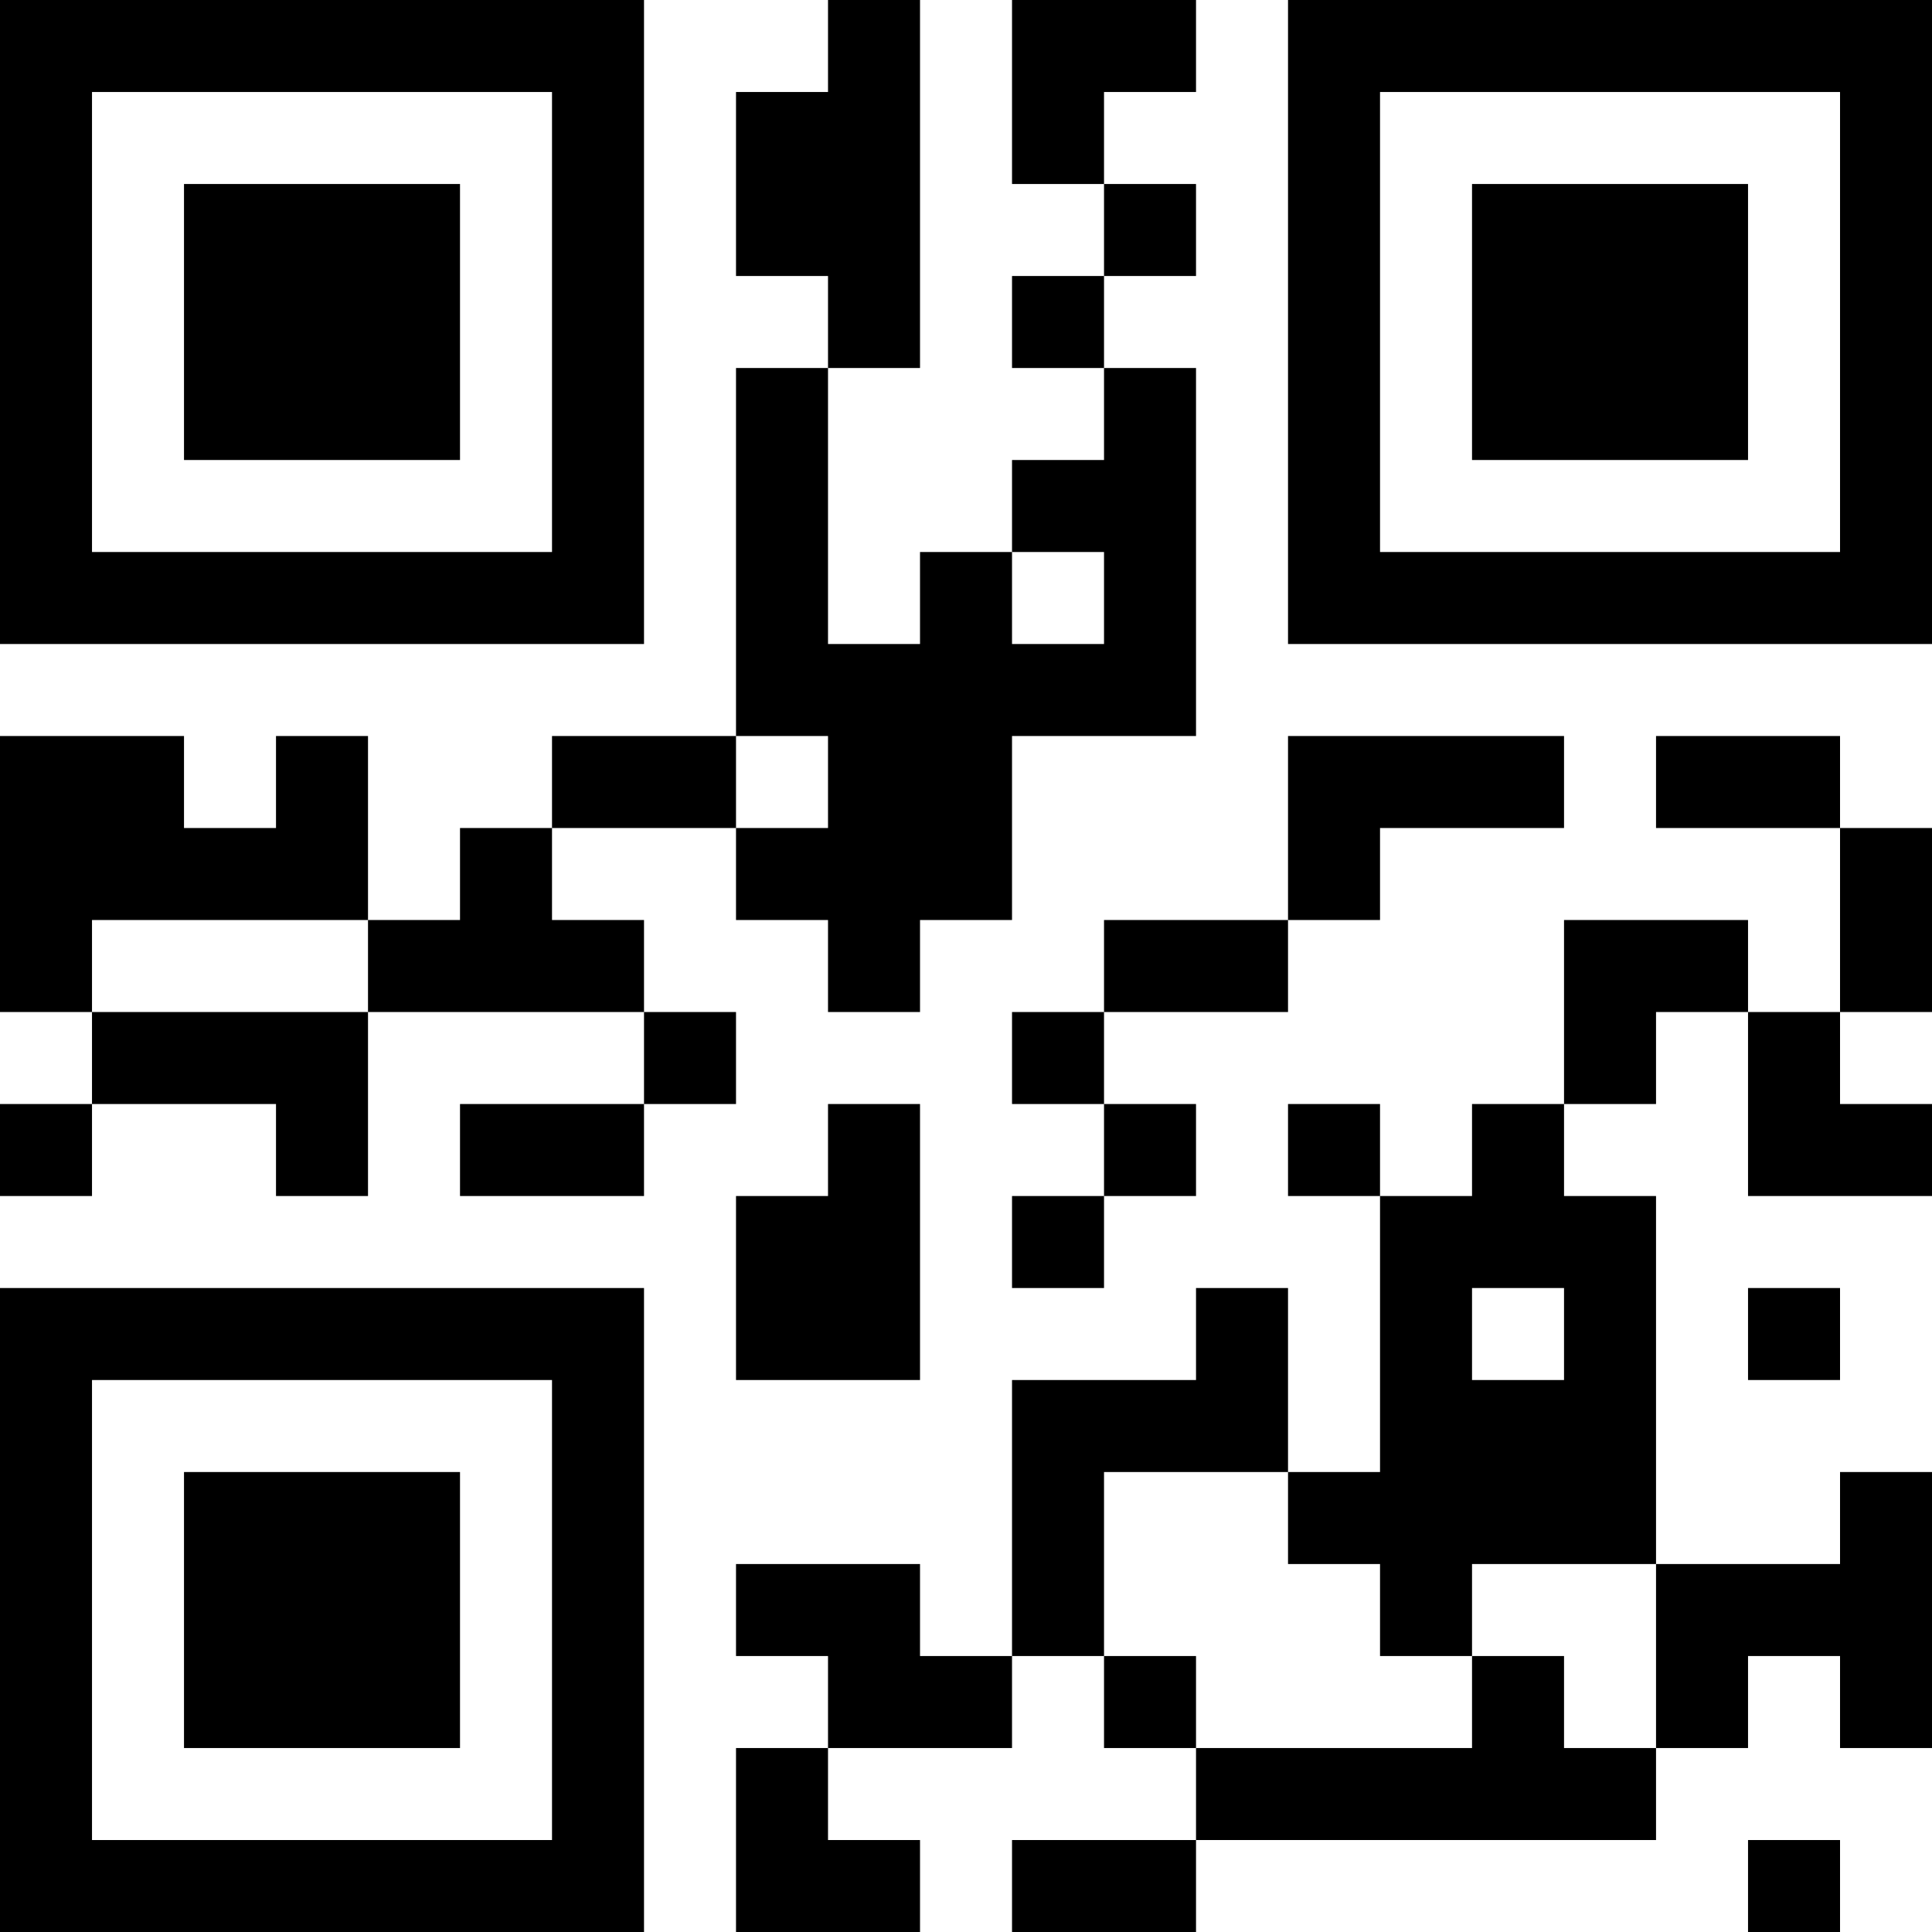 <?xml version="1.0" encoding="UTF-8"?>
<svg xmlns="http://www.w3.org/2000/svg" version="1.1" width="200" height="200" viewBox="0 0 200 200"><rect x="0" y="0" width="200" height="200" fill="#ffffff"/><g transform="scale(9.524)"><g transform="translate(0,0)"><path fill-rule="evenodd" d="M9 0L9 1L8 1L8 3L9 3L9 4L8 4L8 8L6 8L6 9L5 9L5 10L4 10L4 8L3 8L3 9L2 9L2 8L0 8L0 11L1 11L1 12L0 12L0 13L1 13L1 12L3 12L3 13L4 13L4 11L7 11L7 12L5 12L5 13L7 13L7 12L8 12L8 11L7 11L7 10L6 10L6 9L8 9L8 10L9 10L9 11L10 11L10 10L11 10L11 8L13 8L13 4L12 4L12 3L13 3L13 2L12 2L12 1L13 1L13 0L11 0L11 2L12 2L12 3L11 3L11 4L12 4L12 5L11 5L11 6L10 6L10 7L9 7L9 4L10 4L10 0ZM11 6L11 7L12 7L12 6ZM8 8L8 9L9 9L9 8ZM14 8L14 10L12 10L12 11L11 11L11 12L12 12L12 13L11 13L11 14L12 14L12 13L13 13L13 12L12 12L12 11L14 11L14 10L15 10L15 9L17 9L17 8ZM18 8L18 9L20 9L20 11L19 11L19 10L17 10L17 12L16 12L16 13L15 13L15 12L14 12L14 13L15 13L15 16L14 16L14 14L13 14L13 15L11 15L11 18L10 18L10 17L8 17L8 18L9 18L9 19L8 19L8 21L10 21L10 20L9 20L9 19L11 19L11 18L12 18L12 19L13 19L13 20L11 20L11 21L13 21L13 20L18 20L18 19L19 19L19 18L20 18L20 19L21 19L21 16L20 16L20 17L18 17L18 13L17 13L17 12L18 12L18 11L19 11L19 13L21 13L21 12L20 12L20 11L21 11L21 9L20 9L20 8ZM1 10L1 11L4 11L4 10ZM9 12L9 13L8 13L8 15L10 15L10 12ZM16 14L16 15L17 15L17 14ZM19 14L19 15L20 15L20 14ZM12 16L12 18L13 18L13 19L16 19L16 18L17 18L17 19L18 19L18 17L16 17L16 18L15 18L15 17L14 17L14 16ZM19 20L19 21L20 21L20 20ZM0 0L0 7L7 7L7 0ZM1 1L1 6L6 6L6 1ZM2 2L2 5L5 5L5 2ZM14 0L14 7L21 7L21 0ZM15 1L15 6L20 6L20 1ZM16 2L16 5L19 5L19 2ZM0 14L0 21L7 21L7 14ZM1 15L1 20L6 20L6 15ZM2 16L2 19L5 19L5 16Z" fill="#000000"/></g></g></svg>
